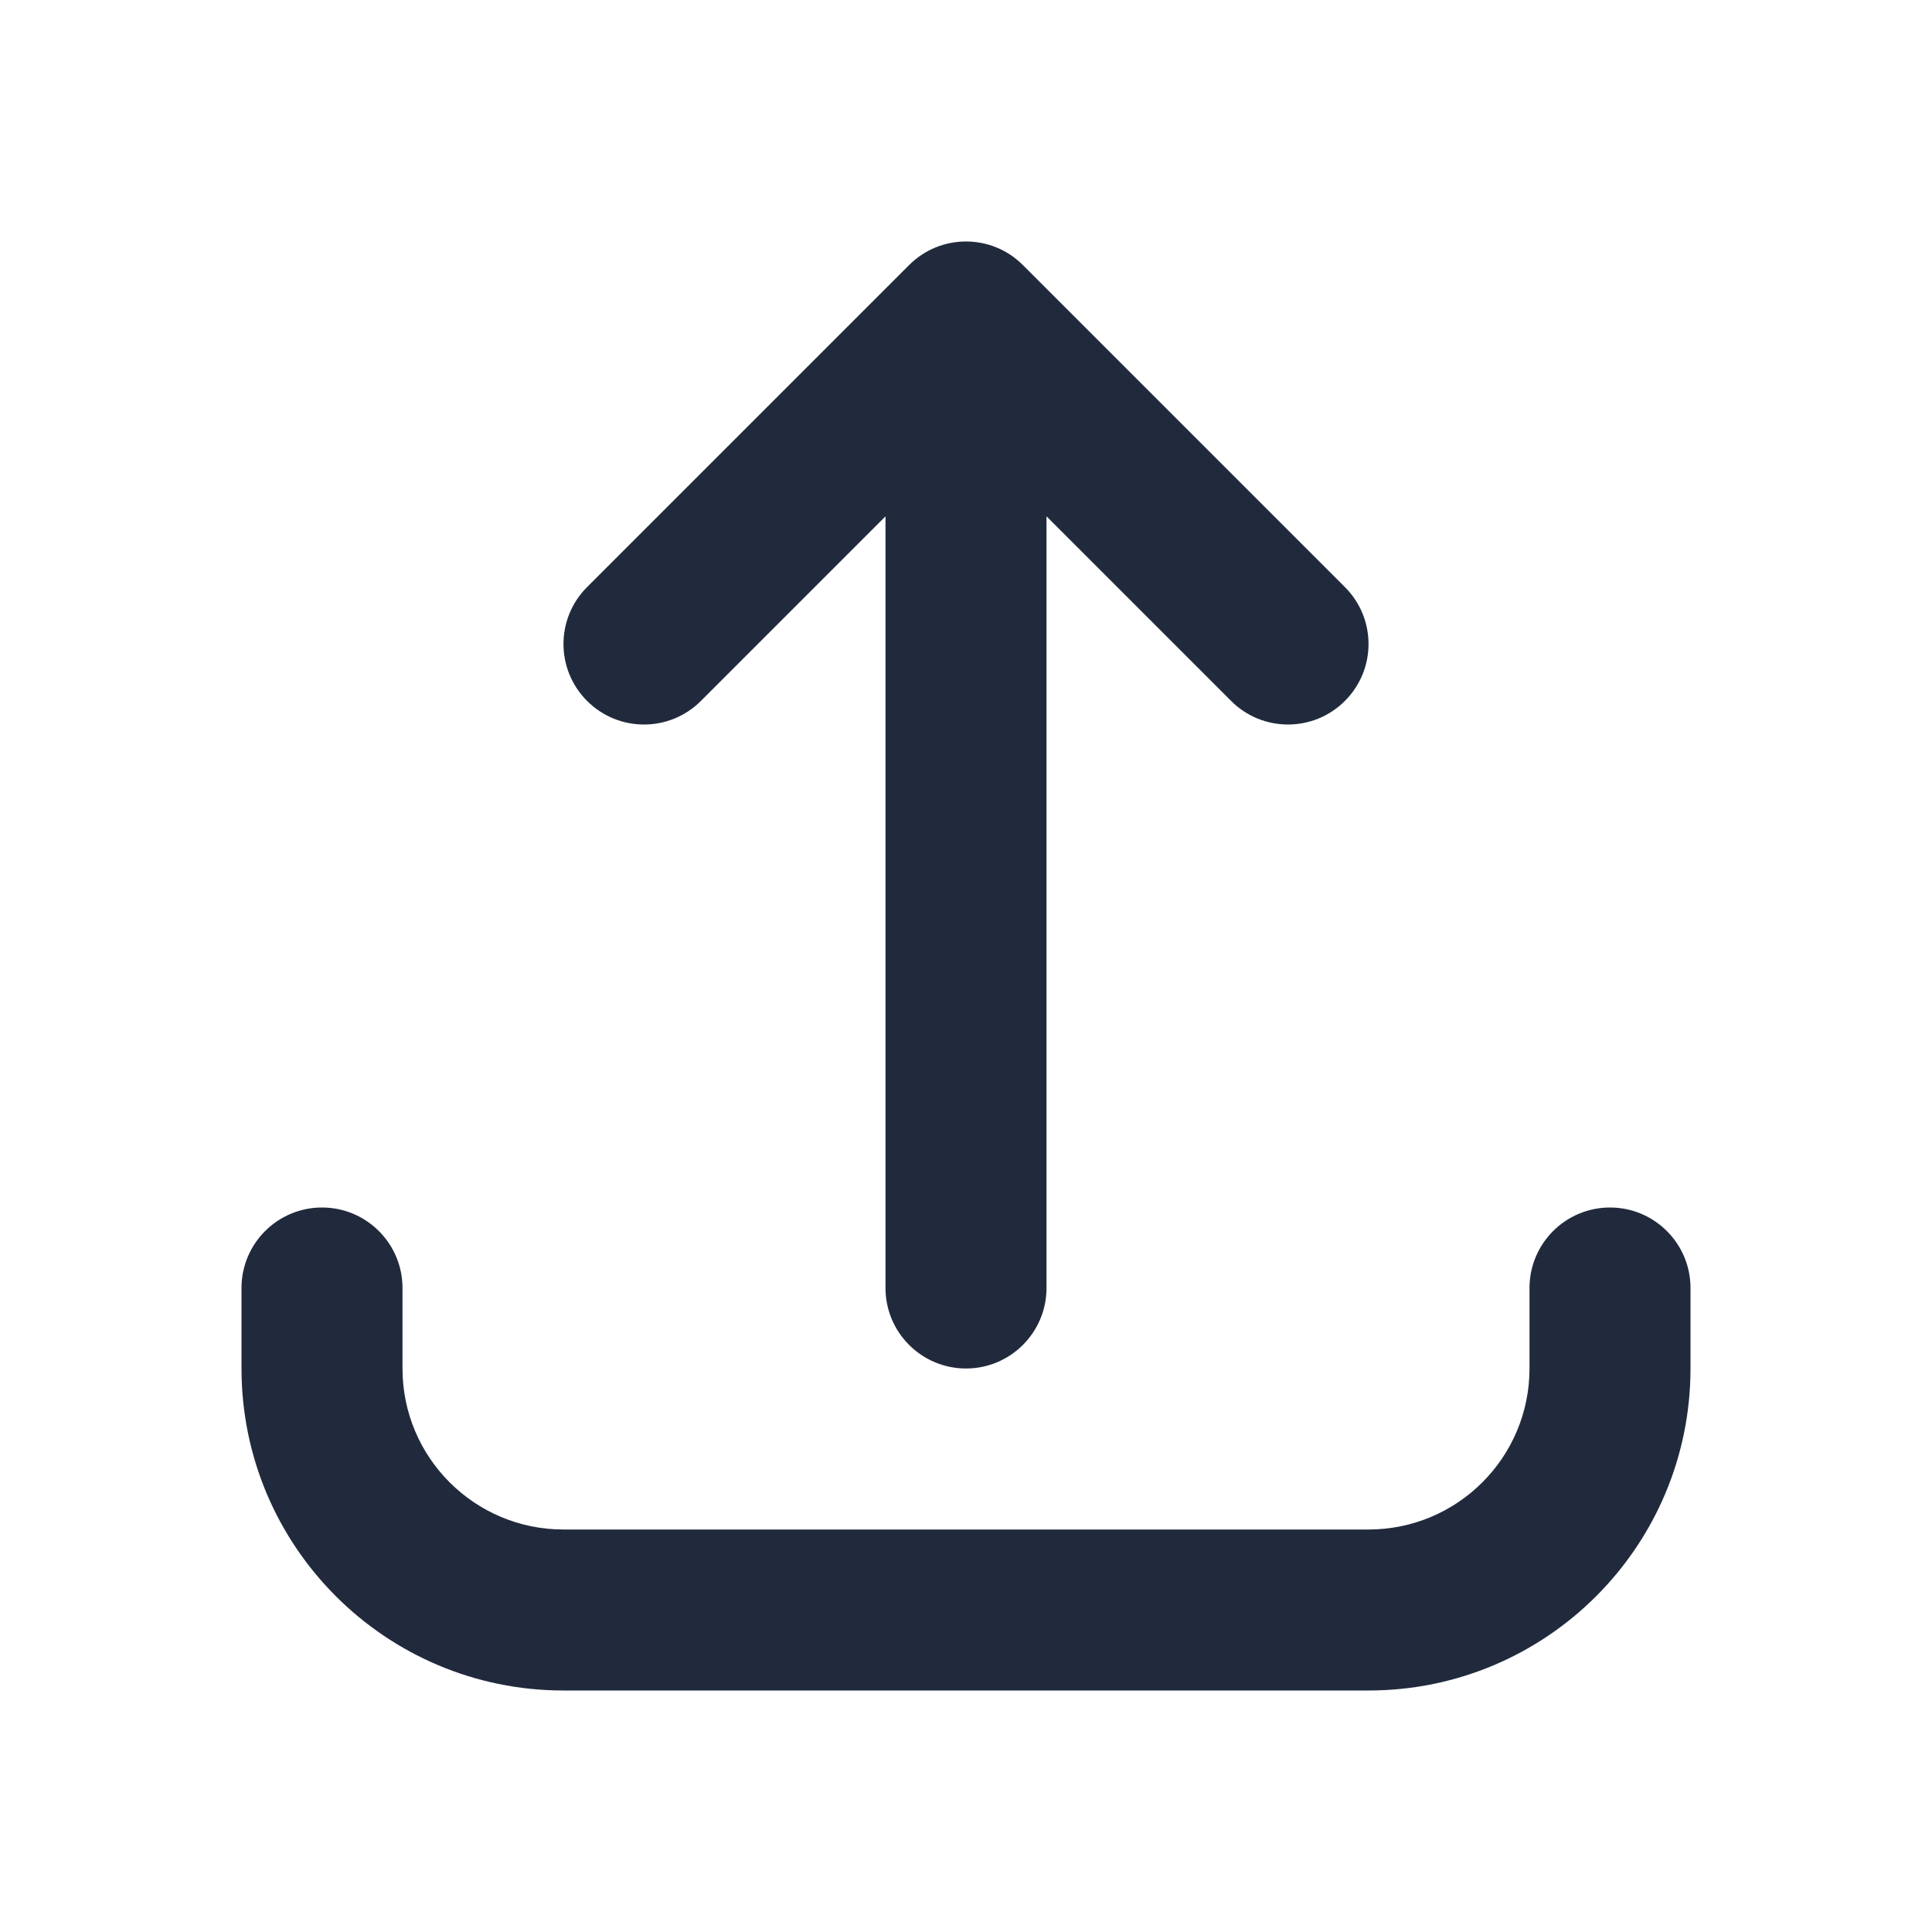 <svg width="24" height="24" viewBox="0 0 24 24" fill="none" xmlns="http://www.w3.org/2000/svg">
<path fill-rule="evenodd" clip-rule="evenodd" d="M11.293 3.293C11.683 2.902 12.317 2.902 12.707 3.293L16.707 7.293C17.098 7.683 17.098 8.317 16.707 8.707C16.317 9.098 15.683 9.098 15.293 8.707L13 6.414L13 16C13 16.552 12.552 17 12 17C11.448 17 11 16.552 11 16L11 6.414L8.707 8.707C8.317 9.098 7.683 9.098 7.293 8.707C6.902 8.317 6.902 7.683 7.293 7.293L11.293 3.293ZM4 15C4.552 15 5 15.448 5 16V17C5 18.105 5.895 19 7 19H17C18.105 19 19 18.105 19 17V16C19 15.448 19.448 15 20 15C20.552 15 21 15.448 21 16V17C21 19.209 19.209 21 17 21H7C4.791 21 3 19.209 3 17V16C3 15.448 3.448 15 4 15Z" fill="#212A3D"/>
</svg>

